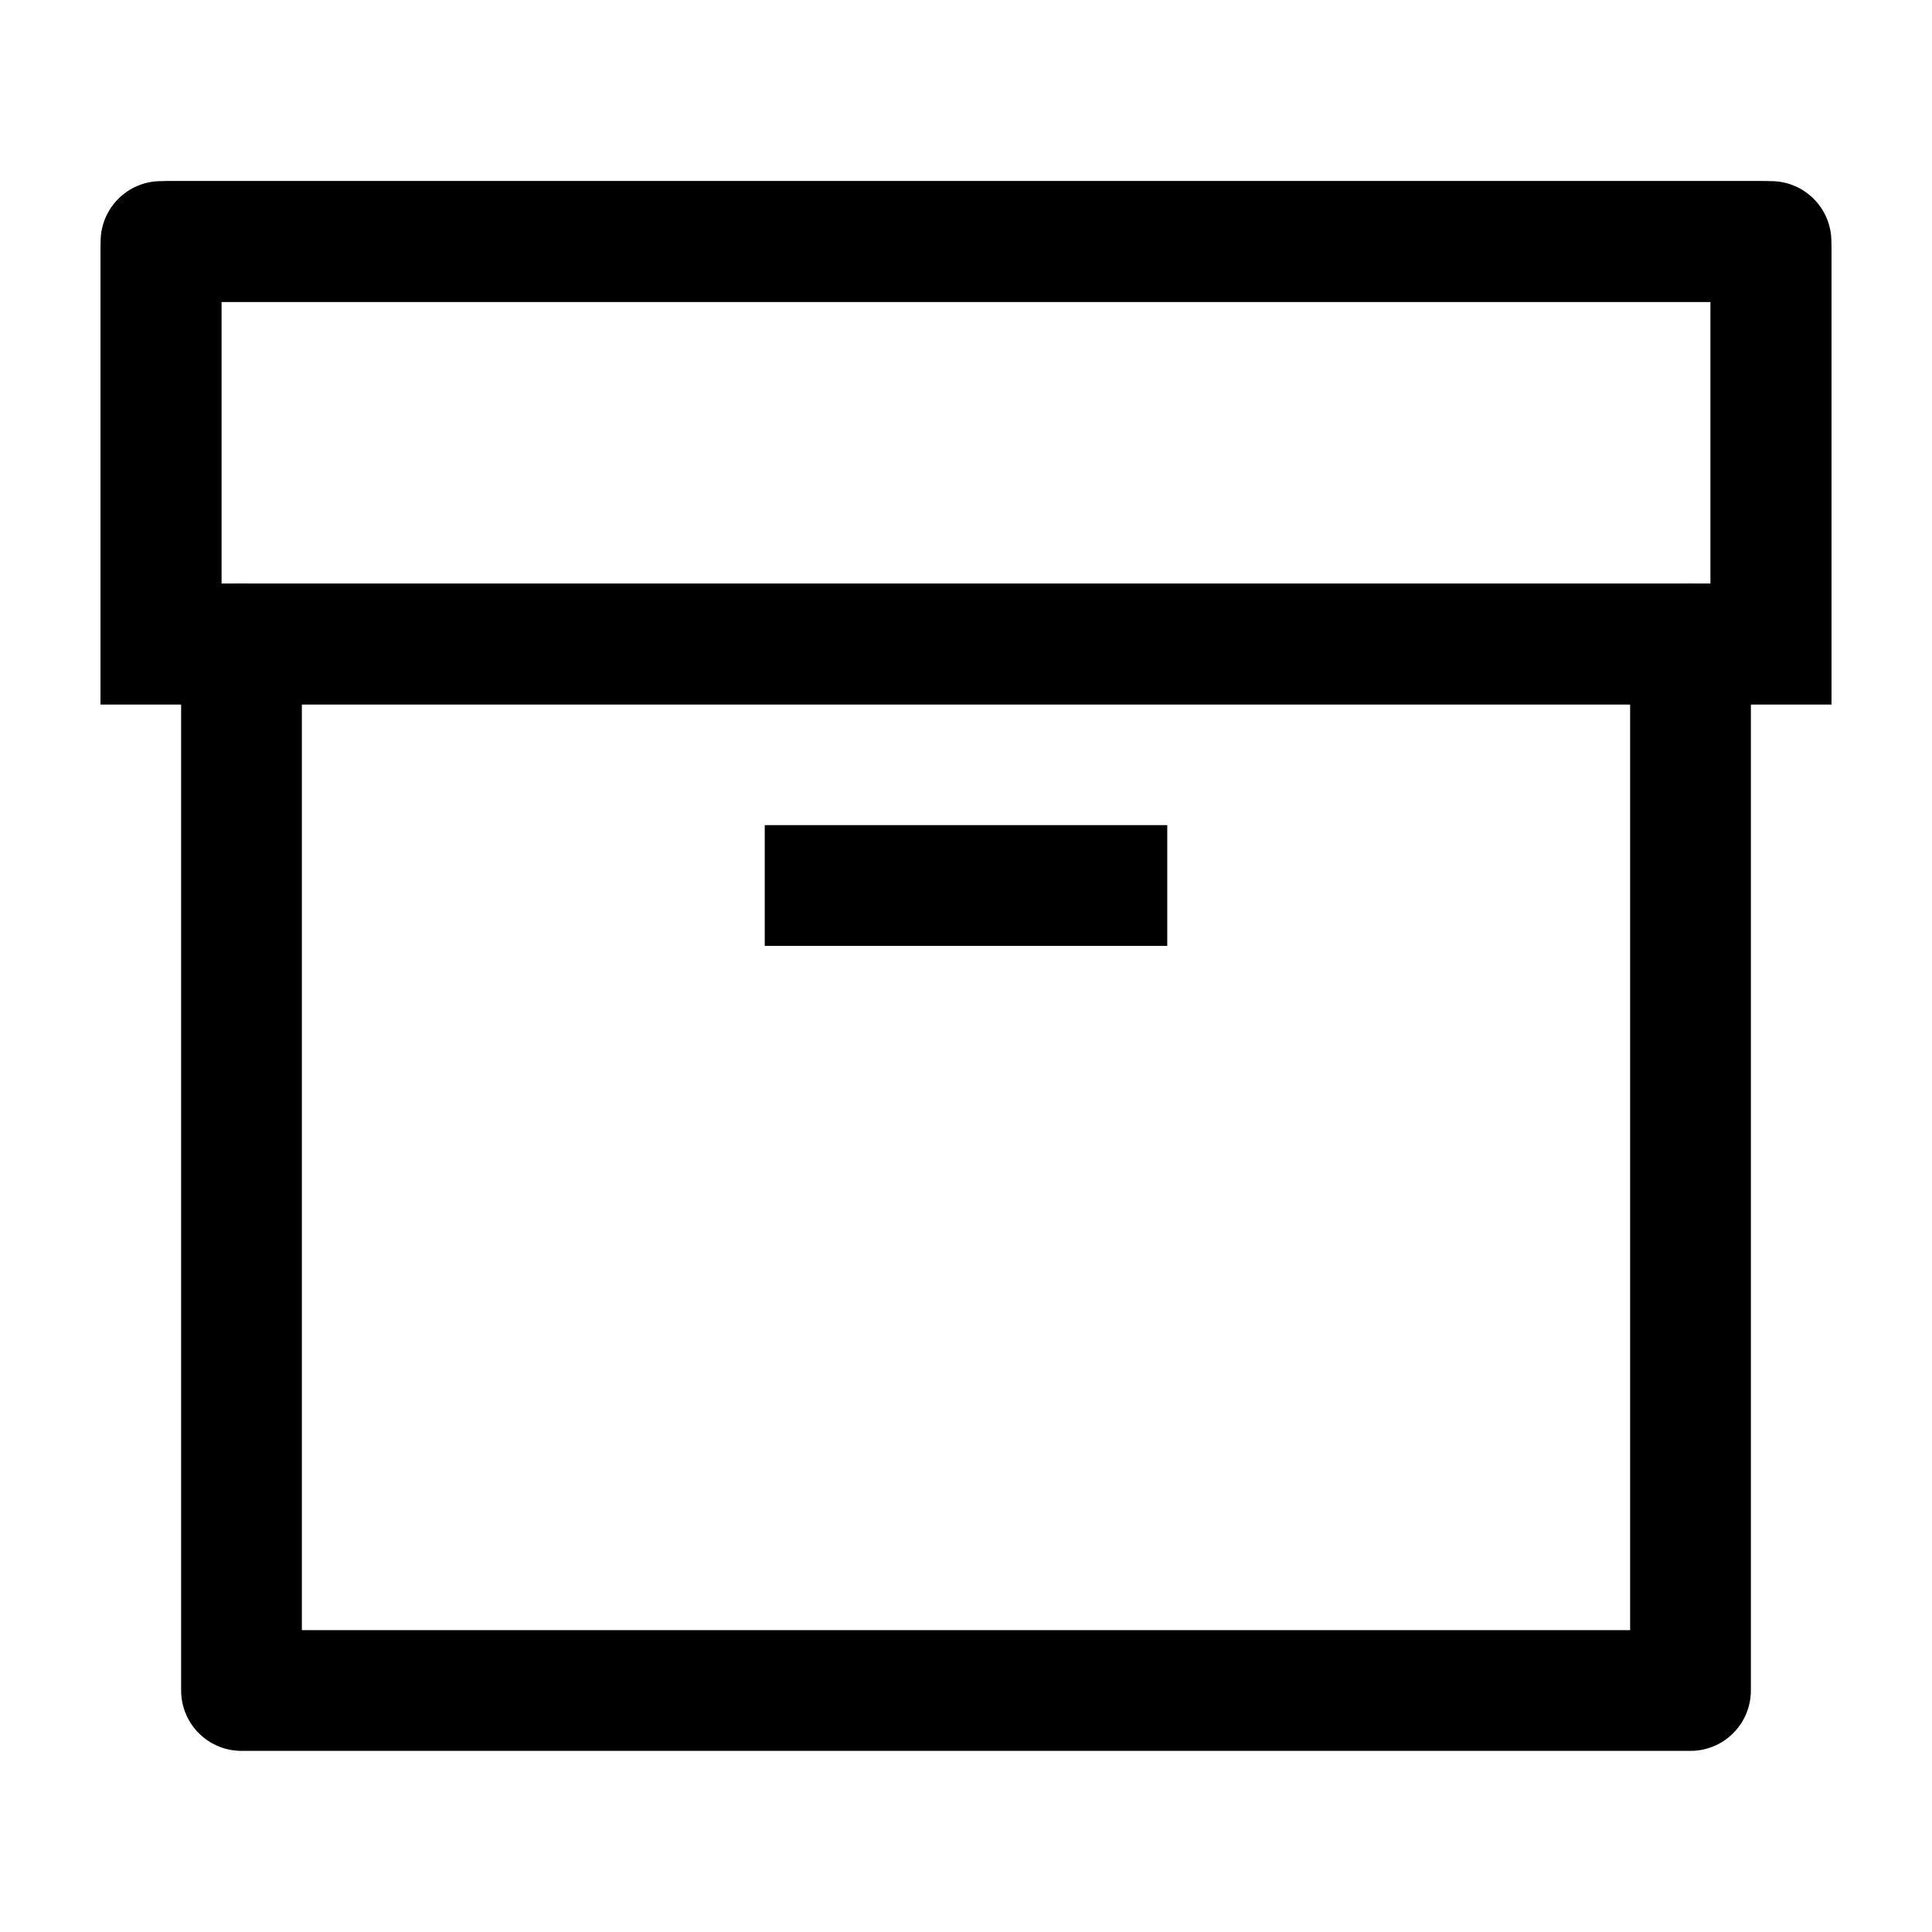 <svg width="24" height="24" viewBox="0 0 24 24" fill="none" xmlns="http://www.w3.org/2000/svg">
    <path d="M2 3V2.25C1.586 2.25 1.25 2.586 1.25 3H2ZM22 3H22.75C22.75 2.586 22.414 2.25 22 2.25V3ZM2 8H1.25V8.75H2V8ZM22 8V8.75H22.75V8H22ZM2 3.75H22V2.25H2V3.75ZM2 8.75H22V7.25H2V8.75ZM2.75 8V3H1.25V8H2.75ZM21.25 3V8H22.75V3H21.25Z" fill="currentColor"/>
    <path d="M3 8V21H21V8" stroke="currentColor" stroke-width="1.5" stroke-linecap="round" stroke-linejoin="round"/>
    <path d="M9.5 11H14.5" stroke="currentColor" stroke-width="1.5"/>
    <path d="M21.9 3H2.1C2.045 3 2 3.045 2 3.1V8H22V3.1C22 3.045 21.955 3 21.9 3Z" stroke="currentColor" stroke-width="1.5"/>
</svg>
